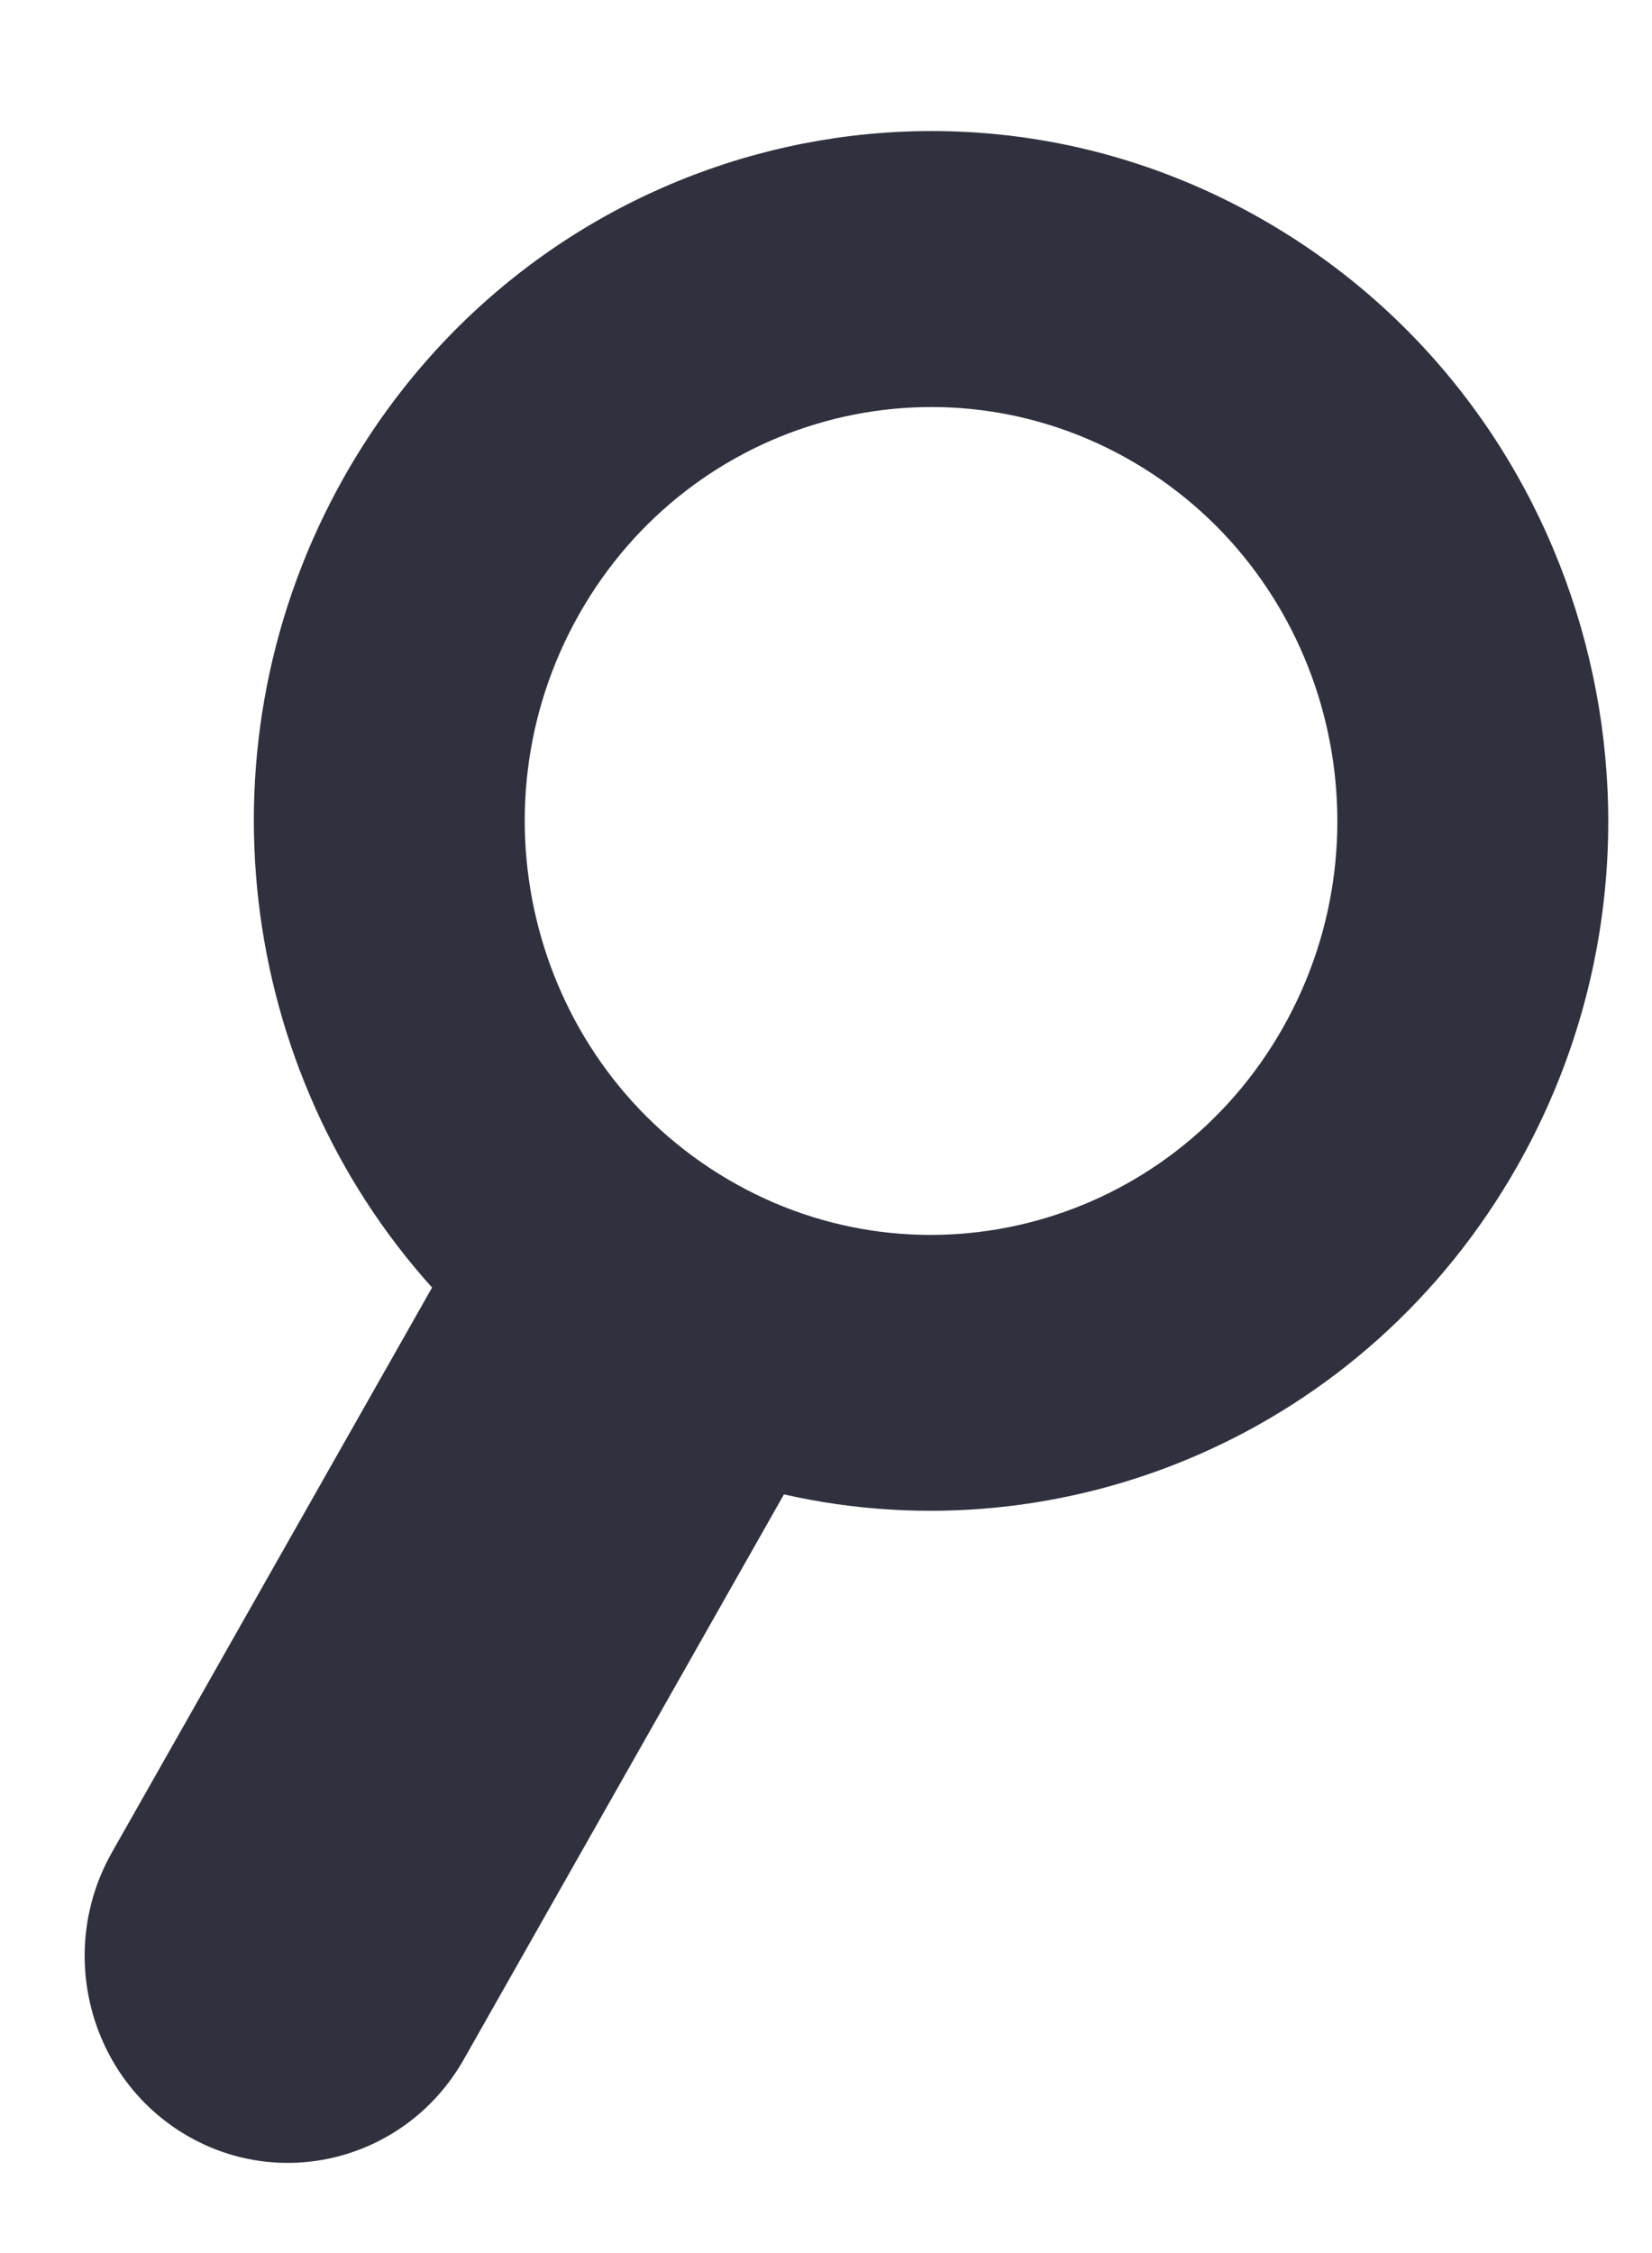 <svg viewBox="0 0 11 15" fill="none" xmlns="http://www.w3.org/2000/svg">
<path fill-rule="evenodd" clip-rule="evenodd" d="M10.104 7.762C9.095 9.542 7.091 10.374 5.22 9.949L3.088 13.711C2.714 14.37 1.887 14.595 1.24 14.215C0.593 13.835 0.372 12.992 0.745 12.333L2.877 8.572C1.58 7.133 1.286 4.95 2.295 3.169C3.54 0.973 6.298 0.22 8.454 1.489C10.61 2.757 11.349 5.565 10.104 7.762ZM4.847 7.852C6.141 8.613 7.795 8.161 8.542 6.843C9.289 5.525 8.846 3.84 7.552 3.079C6.258 2.319 4.604 2.77 3.857 4.088C3.11 5.406 3.553 7.091 4.847 7.852Z" fill="#2F323E"/>
</svg>

